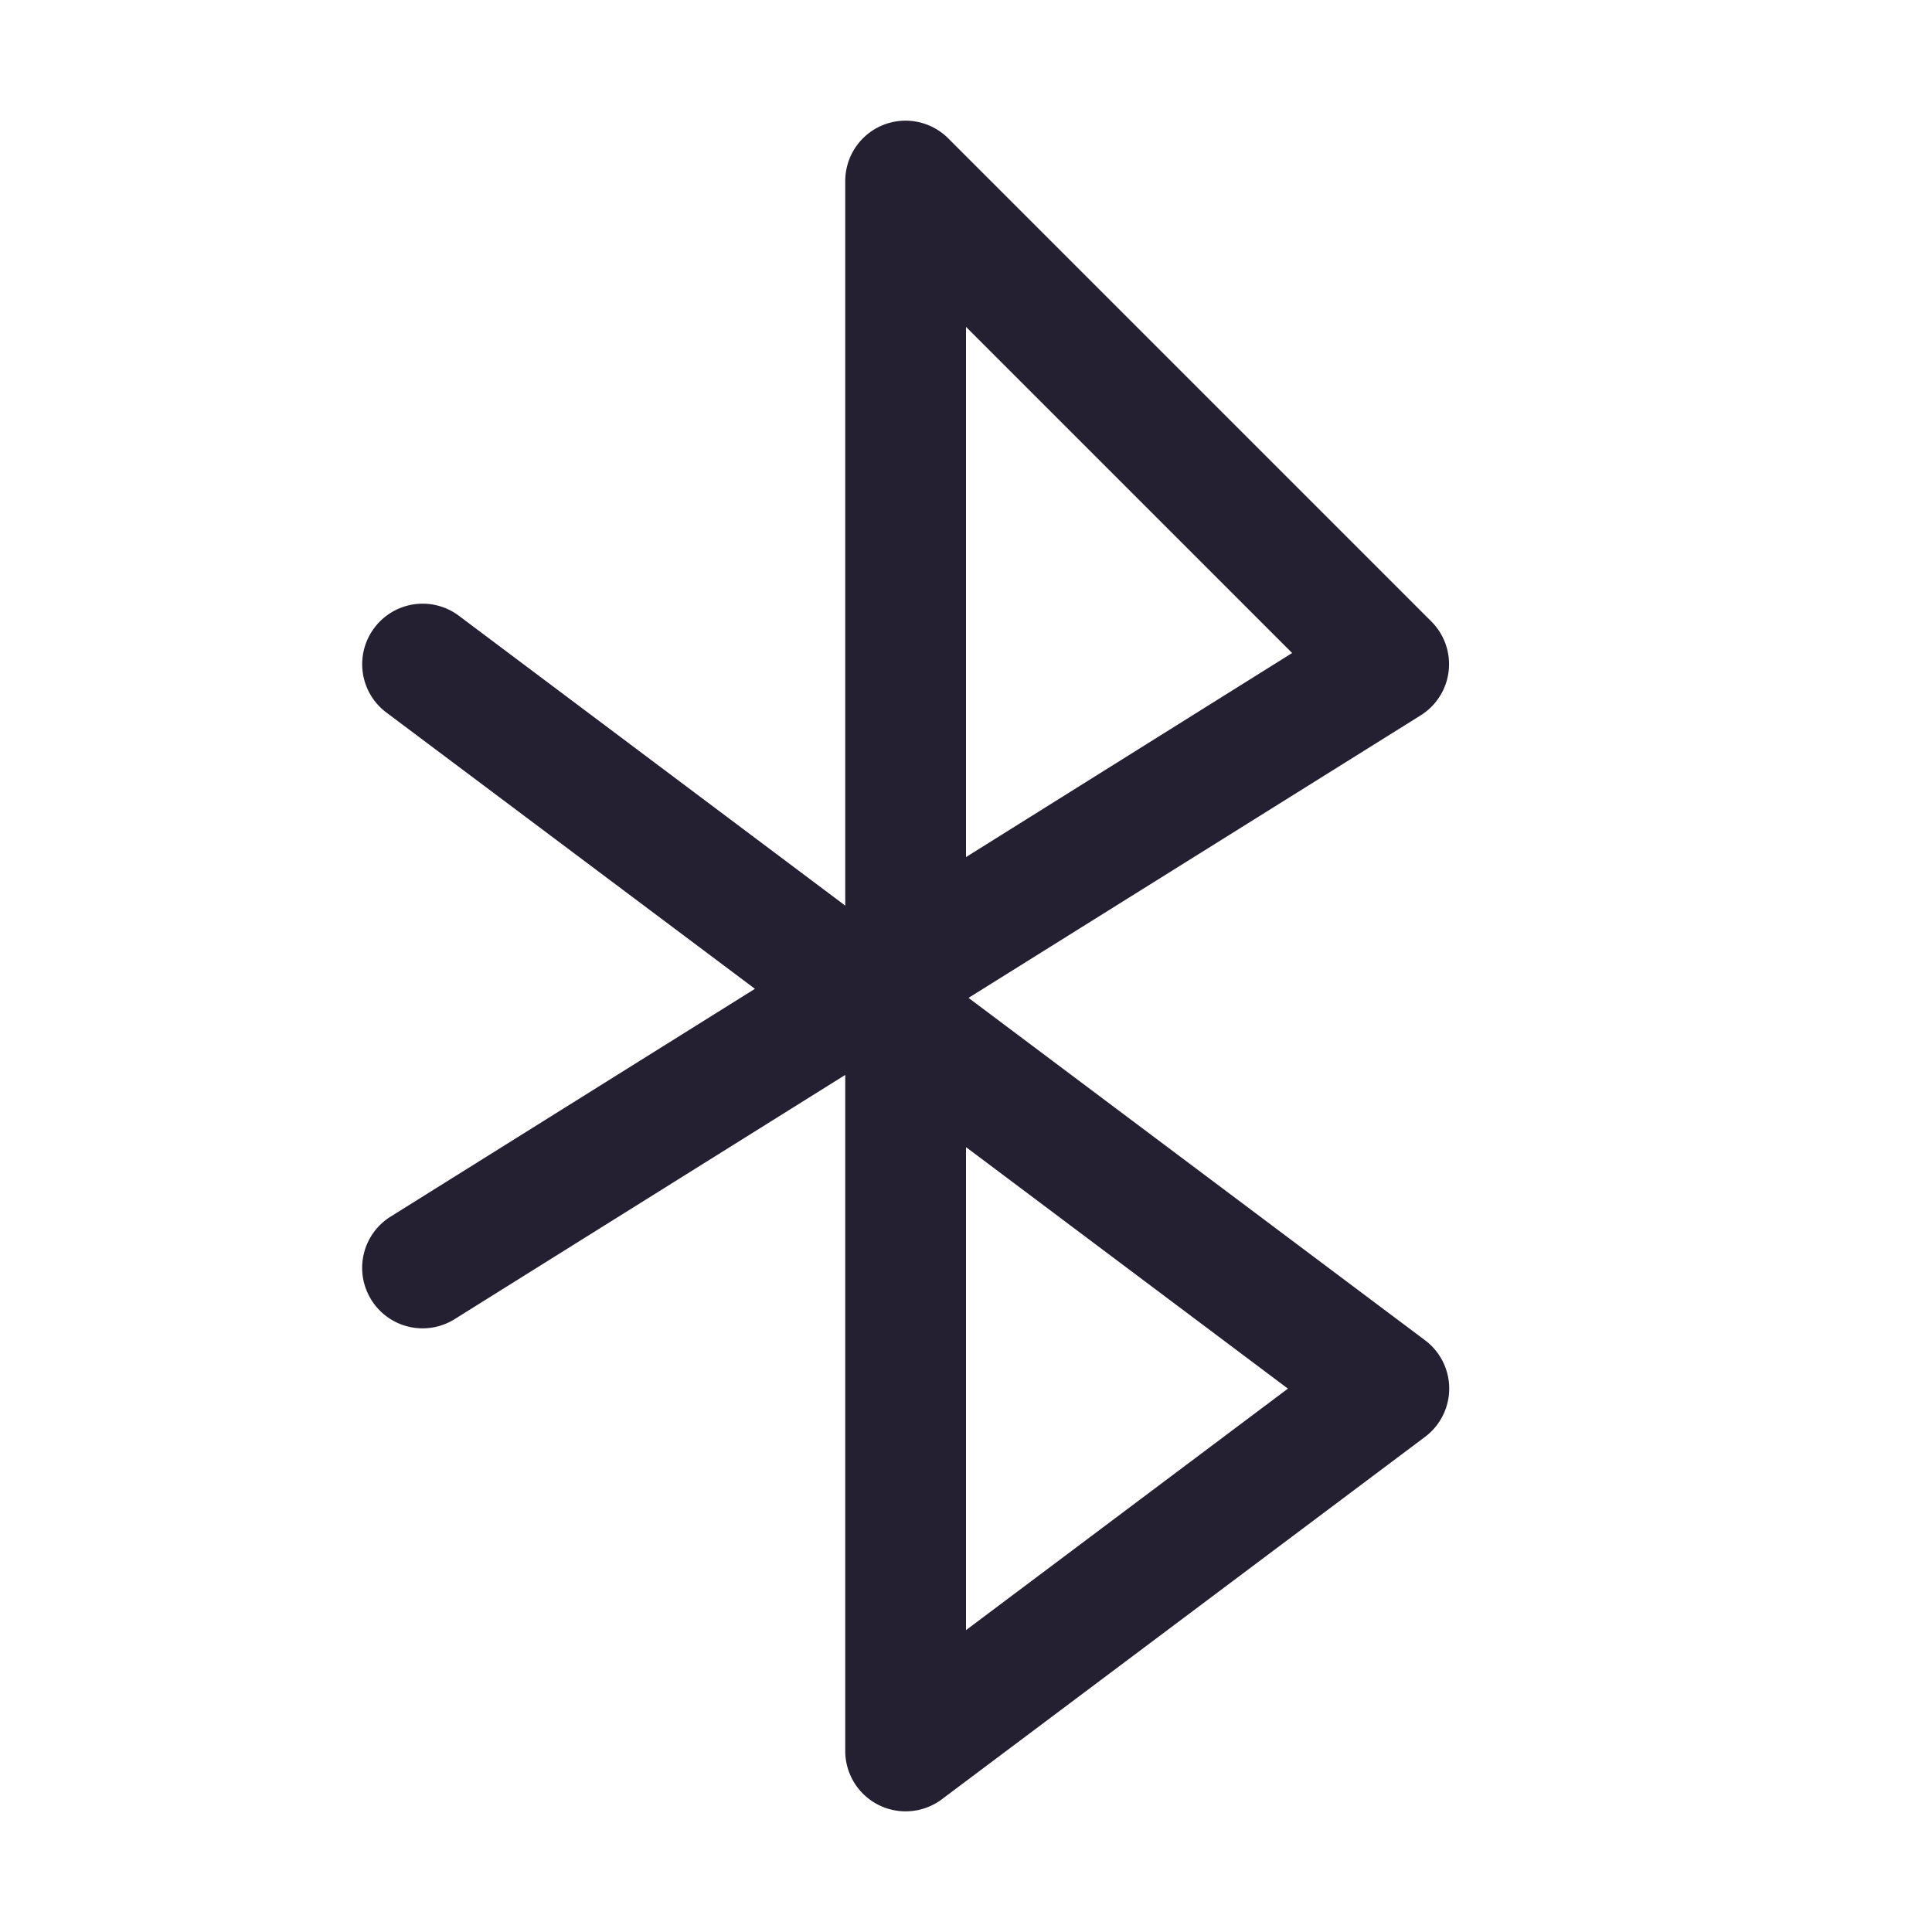 <svg xmlns="http://www.w3.org/2000/svg" xmlns:svg="http://www.w3.org/2000/svg" id="svg4" width="16" height="16" version="1.1" viewBox="0 0 16 16"><path style="color:#000;fill:#241f31;stroke-linecap:round;stroke-linejoin:round;-inkscape-stroke:none" id="path937" d="M 7.309,1.037 A 0.5,0.5 0 0 0 7,1.5 v 6 L 3.801,5.1 a 0.5,0.5 0 0 0 -0.701,0.1 0.5,0.5 0 0 0 0.1,0.701 L 6.252,8.189 3.234,10.076 A 0.5,0.5 0 0 0 3.076,10.766 0.5,0.5 0 0 0 3.766,10.924 L 7,8.902 V 14.5 a 0.5,0.5 0 0 0 0.801,0.4 l 4,-3 a 0.5,0.5 0 0 0 0,-0.801 L 8.021,8.264 11.766,5.924 a 0.5,0.5 0 0 0 0.088,-0.777 l -4,-4 A 0.5,0.5 0 0 0 7.309,1.037 Z M 8,2.707 10.701,5.408 8,7.098 Z M 8,9.5 10.666,11.5 8,13.5 Z"/></svg>